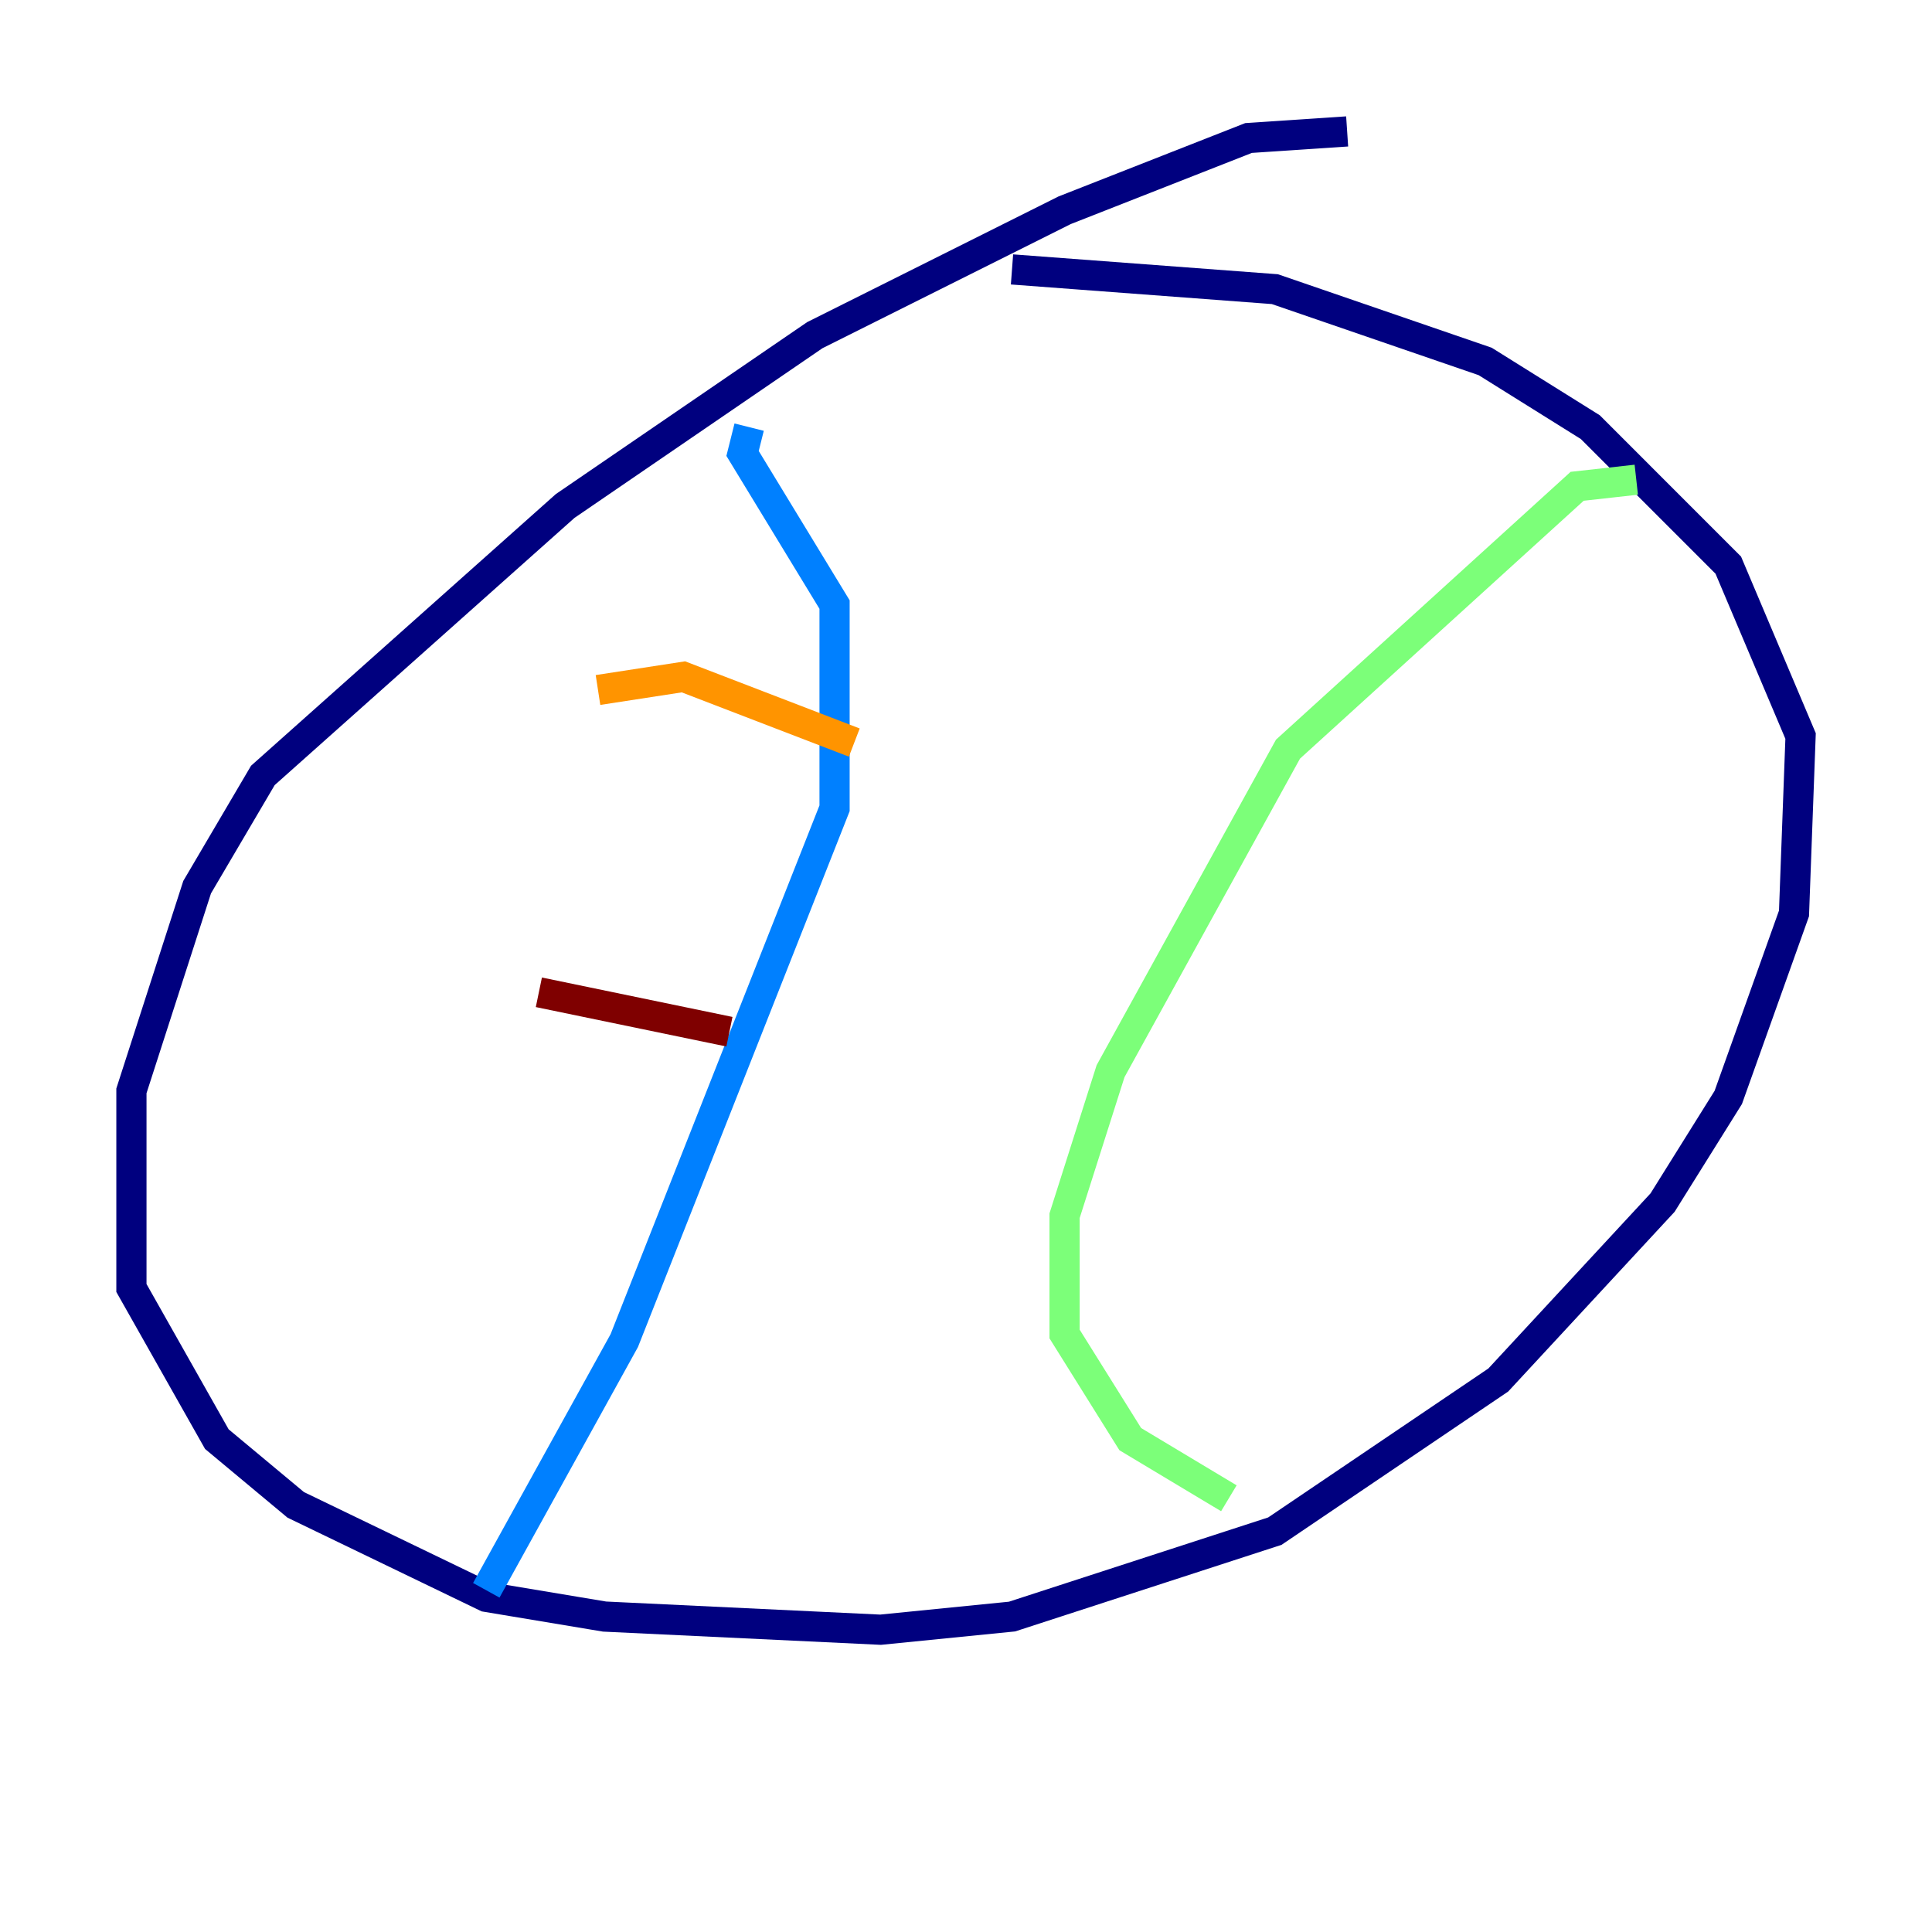 <?xml version="1.0" encoding="utf-8" ?>
<svg baseProfile="tiny" height="128" version="1.2" viewBox="0,0,128,128" width="128" xmlns="http://www.w3.org/2000/svg" xmlns:ev="http://www.w3.org/2001/xml-events" xmlns:xlink="http://www.w3.org/1999/xlink"><defs /><polyline fill="none" points="89.252,8.707 82.721,9.143 70.531,13.932 53.986,22.204 37.442,33.524 17.415,51.374 13.061,58.776 8.707,72.272 8.707,85.333 14.367,95.347 19.592,99.701 32.218,105.796 40.054,107.102 58.34,107.973 67.048,107.102 84.463,101.442 99.265,91.429 110.15,79.674 114.503,72.707 118.857,60.517 119.293,48.762 114.503,37.442 105.361,28.299 98.395,23.946 84.463,19.157 67.048,17.85" stroke="#00007f" stroke-width="2" /><polyline fill="none" points="49.633,28.299 49.197,30.041 55.292,40.054 55.292,53.551 41.361,88.816 32.218,105.361" stroke="#0080ff" stroke-width="2" /><polyline fill="none" points="108.408,31.782 104.49,32.218 85.333,49.633 73.578,70.966 70.531,80.544 70.531,88.381 74.884,95.347 81.415,99.265" stroke="#7cff79" stroke-width="2" /><polyline fill="none" points="39.619,45.714 45.279,44.843 56.599,49.197" stroke="#ff9400" stroke-width="2" /><polyline fill="none" points="35.701,65.742 48.327,68.354" stroke="#7f0000" stroke-width="2" /></svg>
